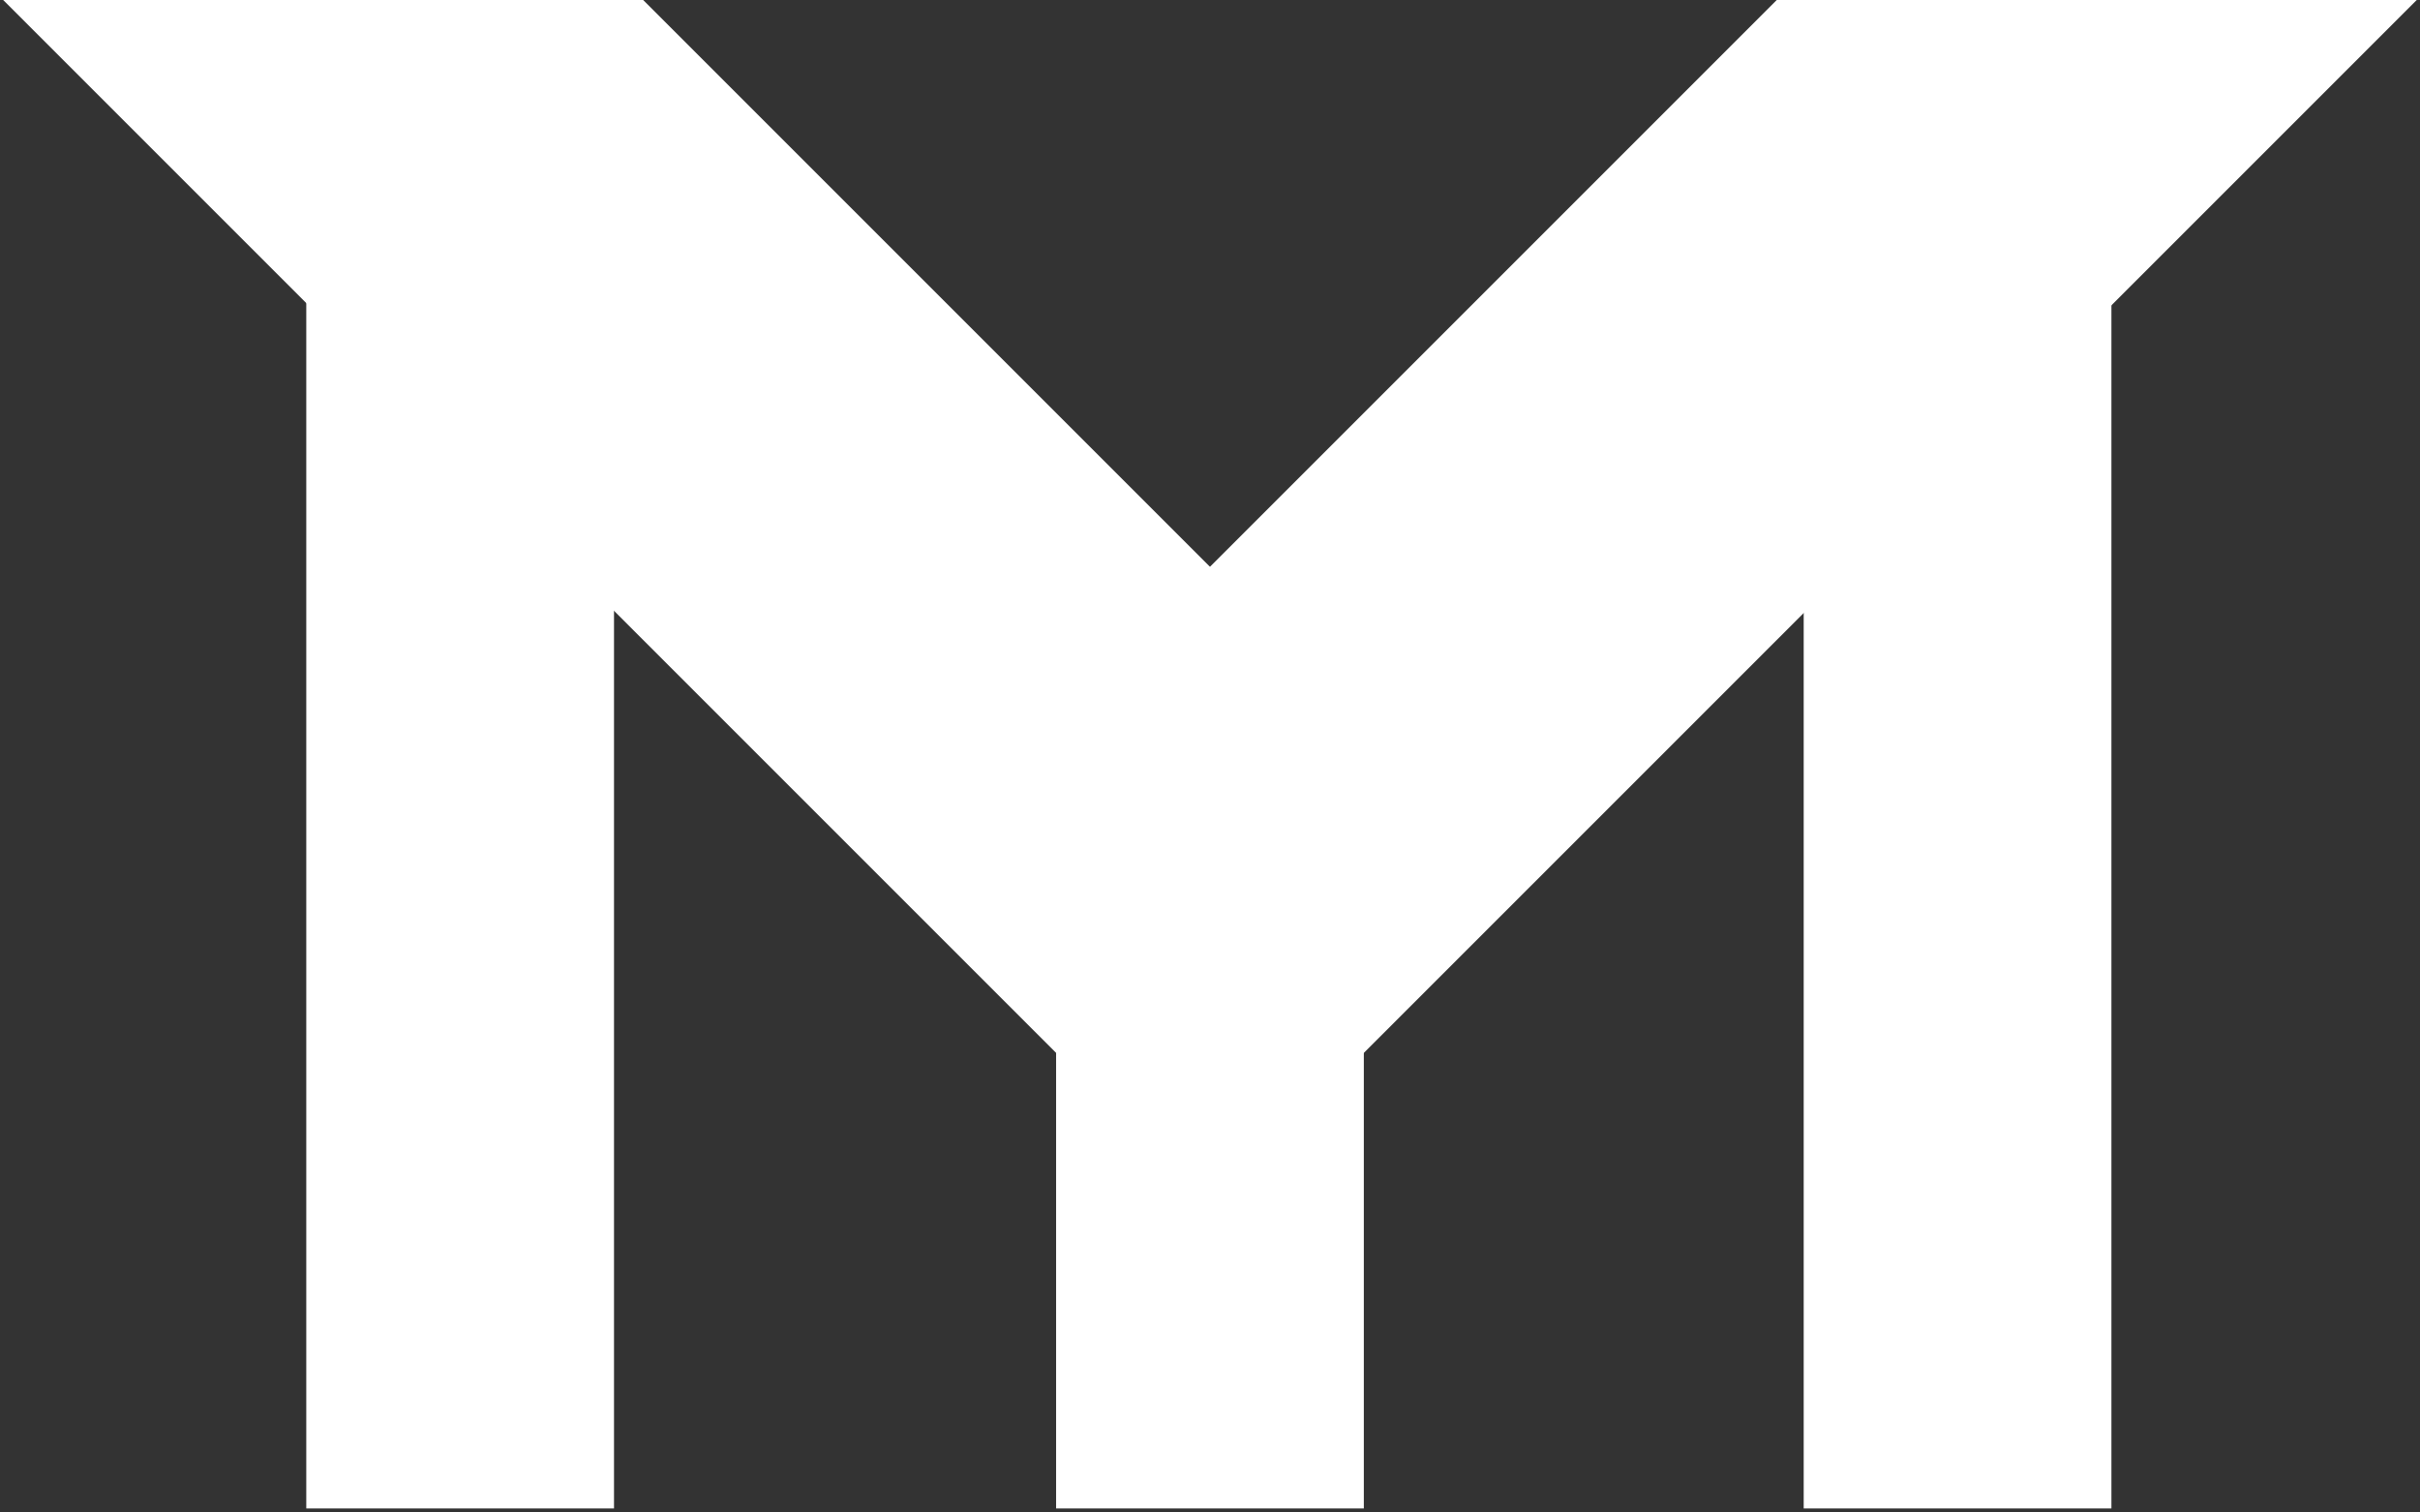 <svg xmlns="http://www.w3.org/2000/svg" xmlns:xlink="http://www.w3.org/1999/xlink" width="400" zoomAndPan="magnify" viewBox="0 0 300 187.5" height="250" preserveAspectRatio="xMidYMid meet" version="1.0"><rect x="0" y="0" width="300" height="187.5" fill="#333333" stroke="none"/><defs><clipPath id="aaa1a198db"><path d="M 0.398 0 L 190 0 L 190 150 L 0.398 150 Z M 0.398 0 " clip-rule="nonzero"/></clipPath><clipPath id="3474a4e9e0"><path d="M 40.066 -39.664 L 189.543 109.812 L 149.875 149.48 L 0.398 0.004 Z M 40.066 -39.664 " clip-rule="nonzero"/></clipPath><clipPath id="2094d976da"><path d="M 0.398 0 L 189.734 0 L 189.734 149.602 L 0.398 149.602 Z M 0.398 0 " clip-rule="nonzero"/></clipPath><clipPath id="e1cc4c9aed"><path d="M 40.066 -39.664 L 189.543 109.812 L 149.875 149.48 L 0.398 0.004 Z M 40.066 -39.664 " clip-rule="nonzero"/></clipPath><clipPath id="abc683fdc9"><rect x="0" width="190" y="0" height="150"/></clipPath><clipPath id="b3b9a0cf9e"><path d="M 110 0 L 299.602 0 L 299.602 150 L 110 150 Z M 110 0 " clip-rule="nonzero"/></clipPath><clipPath id="3461d70455"><path d="M 110.453 109.805 L 259.93 -39.672 L 299.602 -0.004 L 150.125 149.473 Z M 110.453 109.805 " clip-rule="nonzero"/></clipPath><clipPath id="c6f957eace"><path d="M 0.266 0 L 189.602 0 L 189.602 149.602 L 0.266 149.602 Z M 0.266 0 " clip-rule="nonzero"/></clipPath><clipPath id="1578b33d8f"><path d="M 0.453 109.805 L 149.93 -39.672 L 189.602 -0.004 L 40.125 149.473 Z M 0.453 109.805 " clip-rule="nonzero"/></clipPath><clipPath id="a466aa65e9"><rect x="0" width="190" y="0" height="150"/></clipPath><clipPath id="79327d16d1"><path d="M 37.969 0 L 76.117 0 L 76.117 187 L 37.969 187 Z M 37.969 0 " clip-rule="nonzero"/></clipPath><clipPath id="a4e41a7334"><path d="M 0.969 0 L 39.117 0 L 39.117 187 L 0.969 187 Z M 0.969 0 " clip-rule="nonzero"/></clipPath><clipPath id="1716298e97"><rect x="0" width="40" y="0" height="187"/></clipPath><clipPath id="e8c436644a"><path d="M 130.922 85.422 L 169.07 85.422 L 169.07 187 L 130.922 187 Z M 130.922 85.422 " clip-rule="nonzero"/></clipPath><clipPath id="81fc2e5ddc"><path d="M 0.922 0.422 L 39.07 0.422 L 39.07 102 L 0.922 102 Z M 0.922 0.422 " clip-rule="nonzero"/></clipPath><clipPath id="e591ddff6c"><rect x="0" width="40" y="0" height="102"/></clipPath><clipPath id="edacaf4ef0"><path d="M 223.598 0 L 261.746 0 L 261.746 187 L 223.598 187 Z M 223.598 0 " clip-rule="nonzero"/></clipPath><clipPath id="51b63ebcbc"><path d="M 0.598 0 L 38.746 0 L 38.746 187 L 0.598 187 Z M 0.598 0 " clip-rule="nonzero"/></clipPath><clipPath id="e9e5317d30"><rect x="0" width="39" y="0" height="187"/></clipPath></defs><g clip-path="url(#aaa1a198db)"><g clip-path="url(#3474a4e9e0)"><g transform="matrix(1, 0, 0, 1, 0, 0)"><g clip-path="url(#abc683fdc9)"><g clip-path="url(#2094d976da)"><g clip-path="url(#e1cc4c9aed)"><path fill="#ffffff" d="M 40.066 -39.664 L 189.602 109.867 L 149.93 149.535 L 0.398 0.004 Z M 40.066 -39.664 " fill-opacity="1" fill-rule="nonzero"/></g></g></g></g></g></g><g clip-path="url(#b3b9a0cf9e)"><g clip-path="url(#3461d70455)"><g transform="matrix(1, 0, 0, 1, 110, 0)"><g clip-path="url(#a466aa65e9)"><g clip-path="url(#c6f957eace)"><g clip-path="url(#1578b33d8f)"><path fill="#ffffff" d="M 0.453 109.805 L 149.988 -39.73 L 189.656 -0.062 L 40.125 149.473 Z M 0.453 109.805 " fill-opacity="1" fill-rule="nonzero"/></g></g></g></g></g></g><g clip-path="url(#79327d16d1)"><g transform="matrix(1, 0, 0, 1, 37, 0)"><g clip-path="url(#1716298e97)"><g clip-path="url(#a4e41a7334)"><path fill="#ffffff" d="M 39.117 -24.387 L 39.117 187.07 L 0.969 187.07 L 0.969 -24.387 Z M 39.117 -24.387 " fill-opacity="1" fill-rule="nonzero"/></g></g></g></g><g clip-path="url(#e8c436644a)"><g transform="matrix(1, 0, 0, 1, 130, 85)"><g clip-path="url(#e591ddff6c)"><g clip-path="url(#81fc2e5ddc)"><path fill="#ffffff" d="M 39.07 0.422 L 39.07 102.051 L 0.922 102.051 L 0.922 0.422 Z M 39.07 0.422 " fill-opacity="1" fill-rule="nonzero"/></g></g></g></g><g clip-path="url(#edacaf4ef0)"><g transform="matrix(1, 0, 0, 1, 223, 0)"><g clip-path="url(#e9e5317d30)"><g clip-path="url(#51b63ebcbc)"><path fill="#ffffff" d="M 38.746 -24.387 L 38.746 187.07 L 0.598 187.07 L 0.598 -24.387 Z M 38.746 -24.387 " fill-opacity="1" fill-rule="nonzero"/></g></g></g></g></svg>